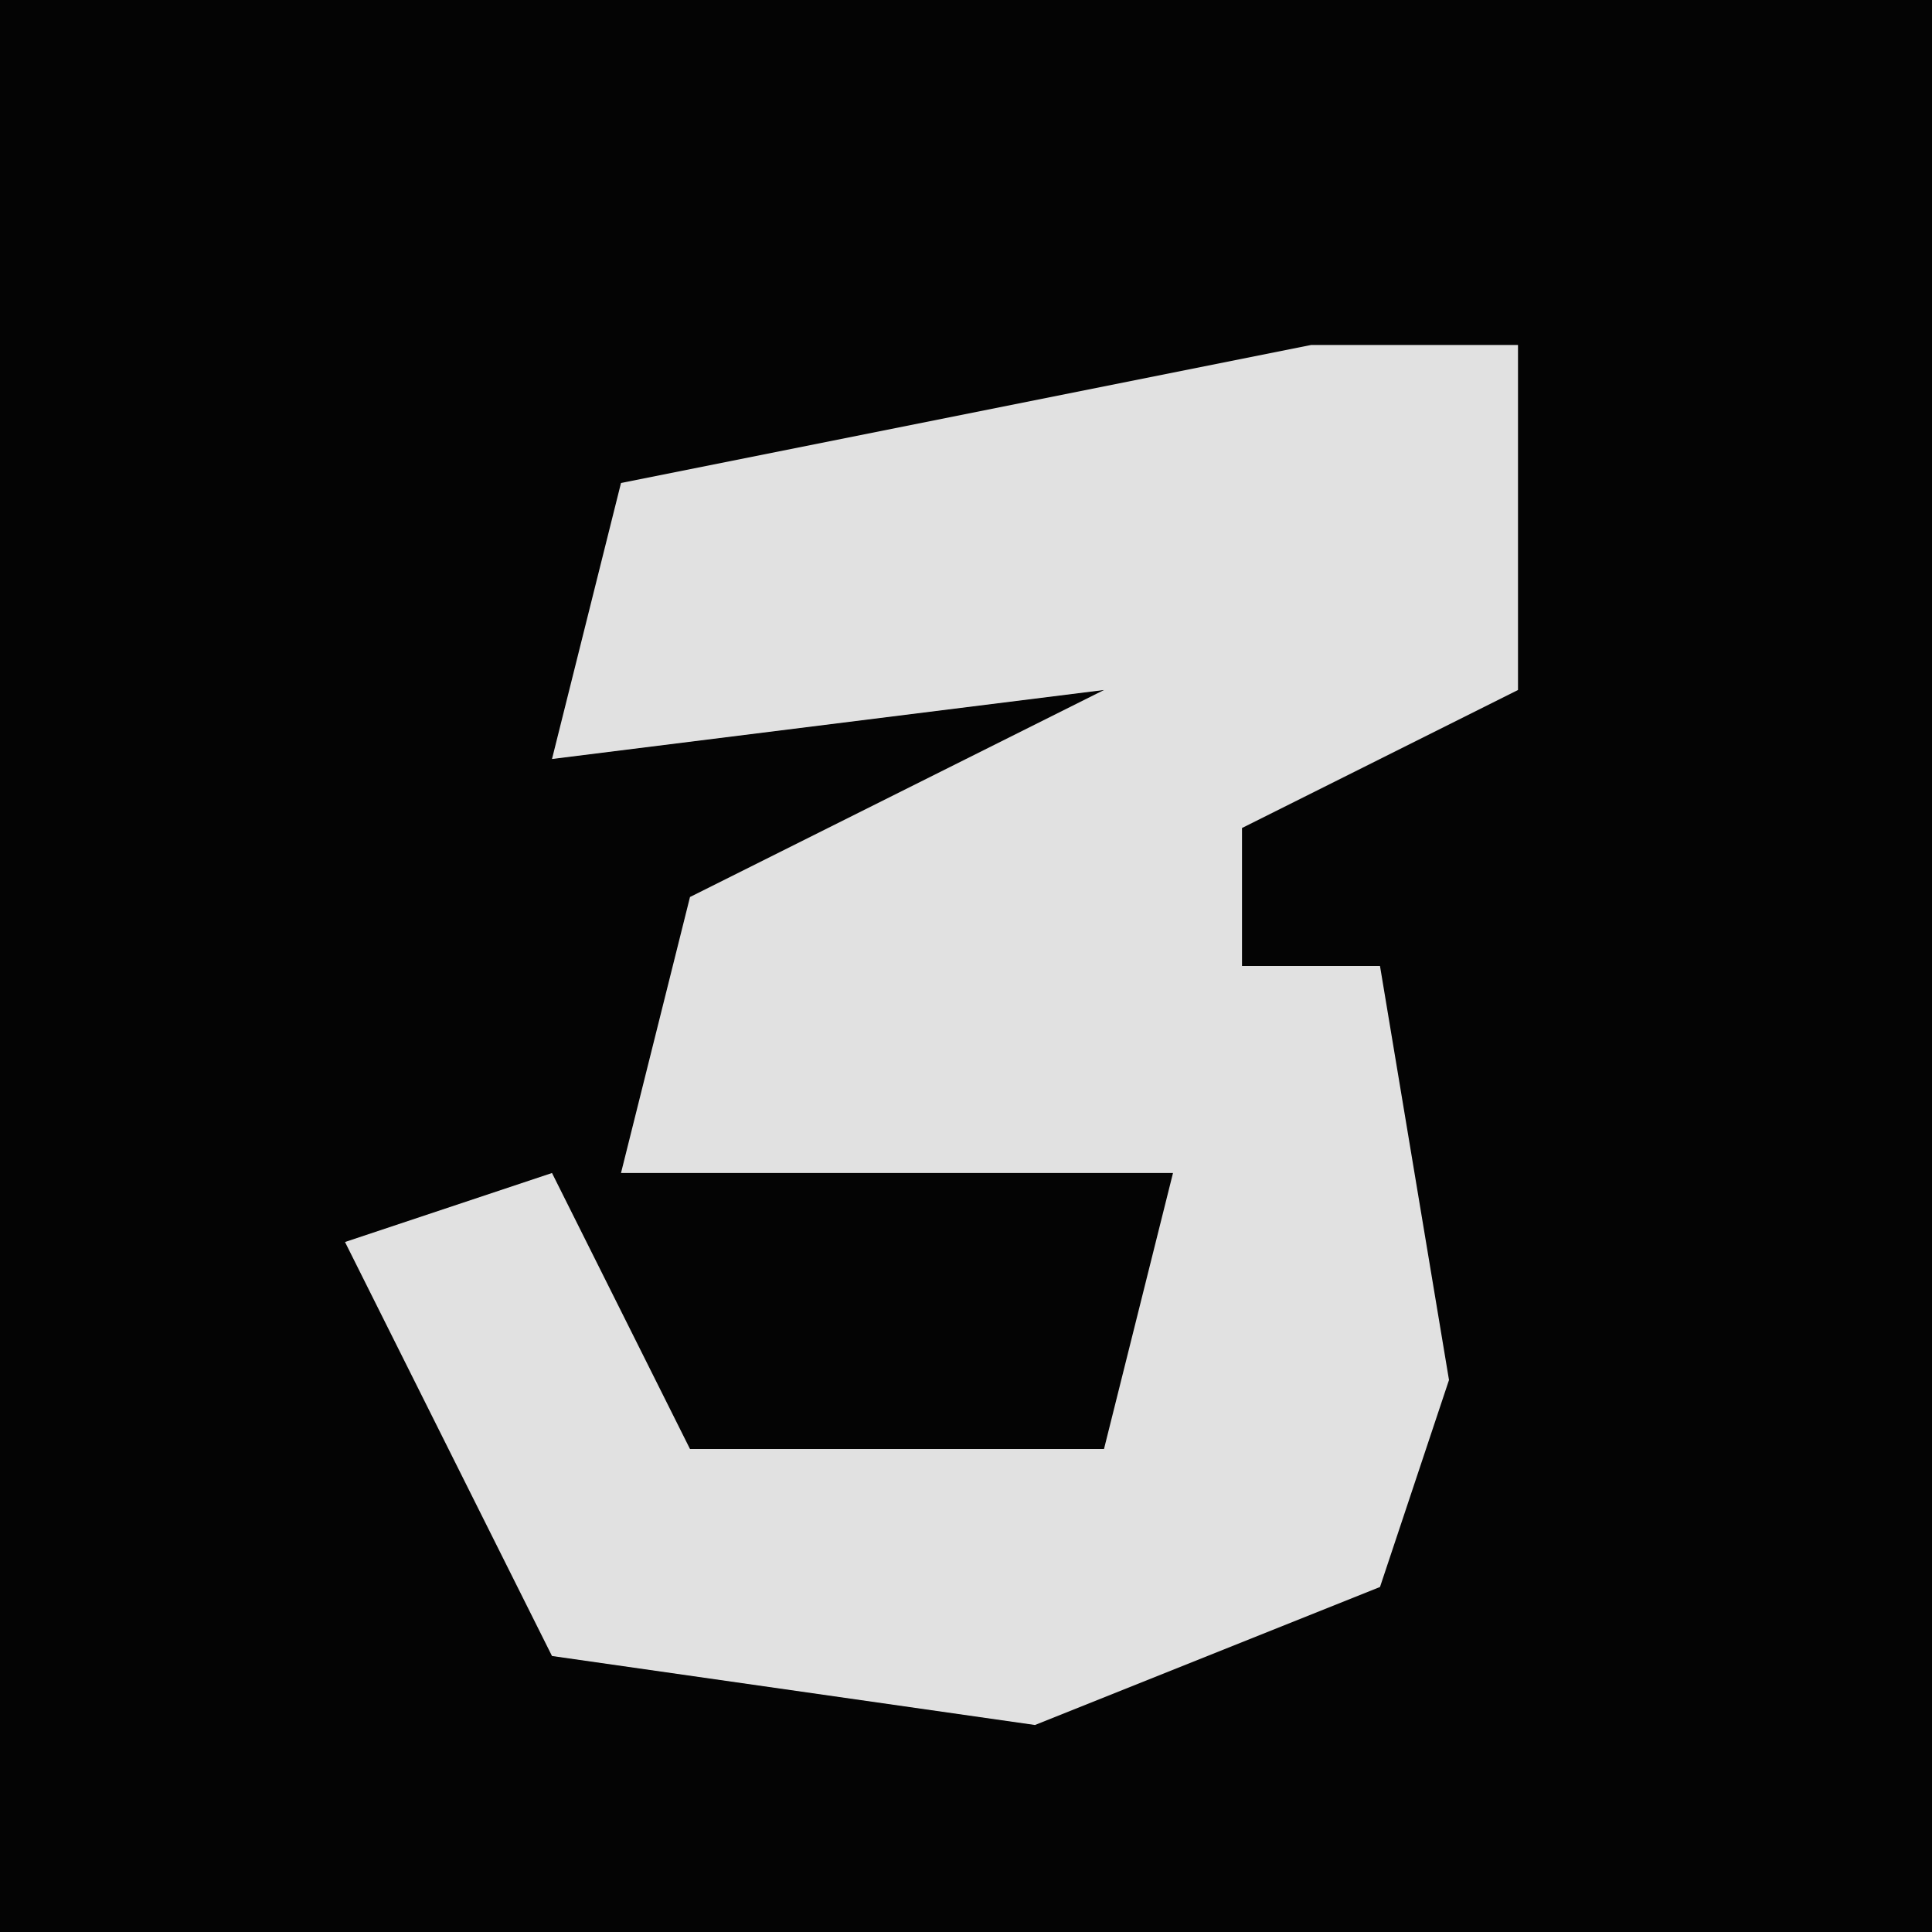 <?xml version="1.0" encoding="UTF-8"?>
<svg version="1.1" xmlns="http://www.w3.org/2000/svg" width="28" height="28">
<path d="M0,0 L28,0 L28,28 L0,28 Z " fill="#040404" transform="translate(0,0)"/>
<path d="M0,0 L3,0 L3,5 L-1,7 L-1,9 L1,9 L2,15 L1,18 L-4,20 L-11,19 L-14,13 L-11,12 L-9,16 L-3,16 L-2,12 L-10,12 L-9,8 L-3,5 L-11,6 L-10,2 Z " fill="#E1E1E1" transform="translate(19,5)"/>
</svg>

